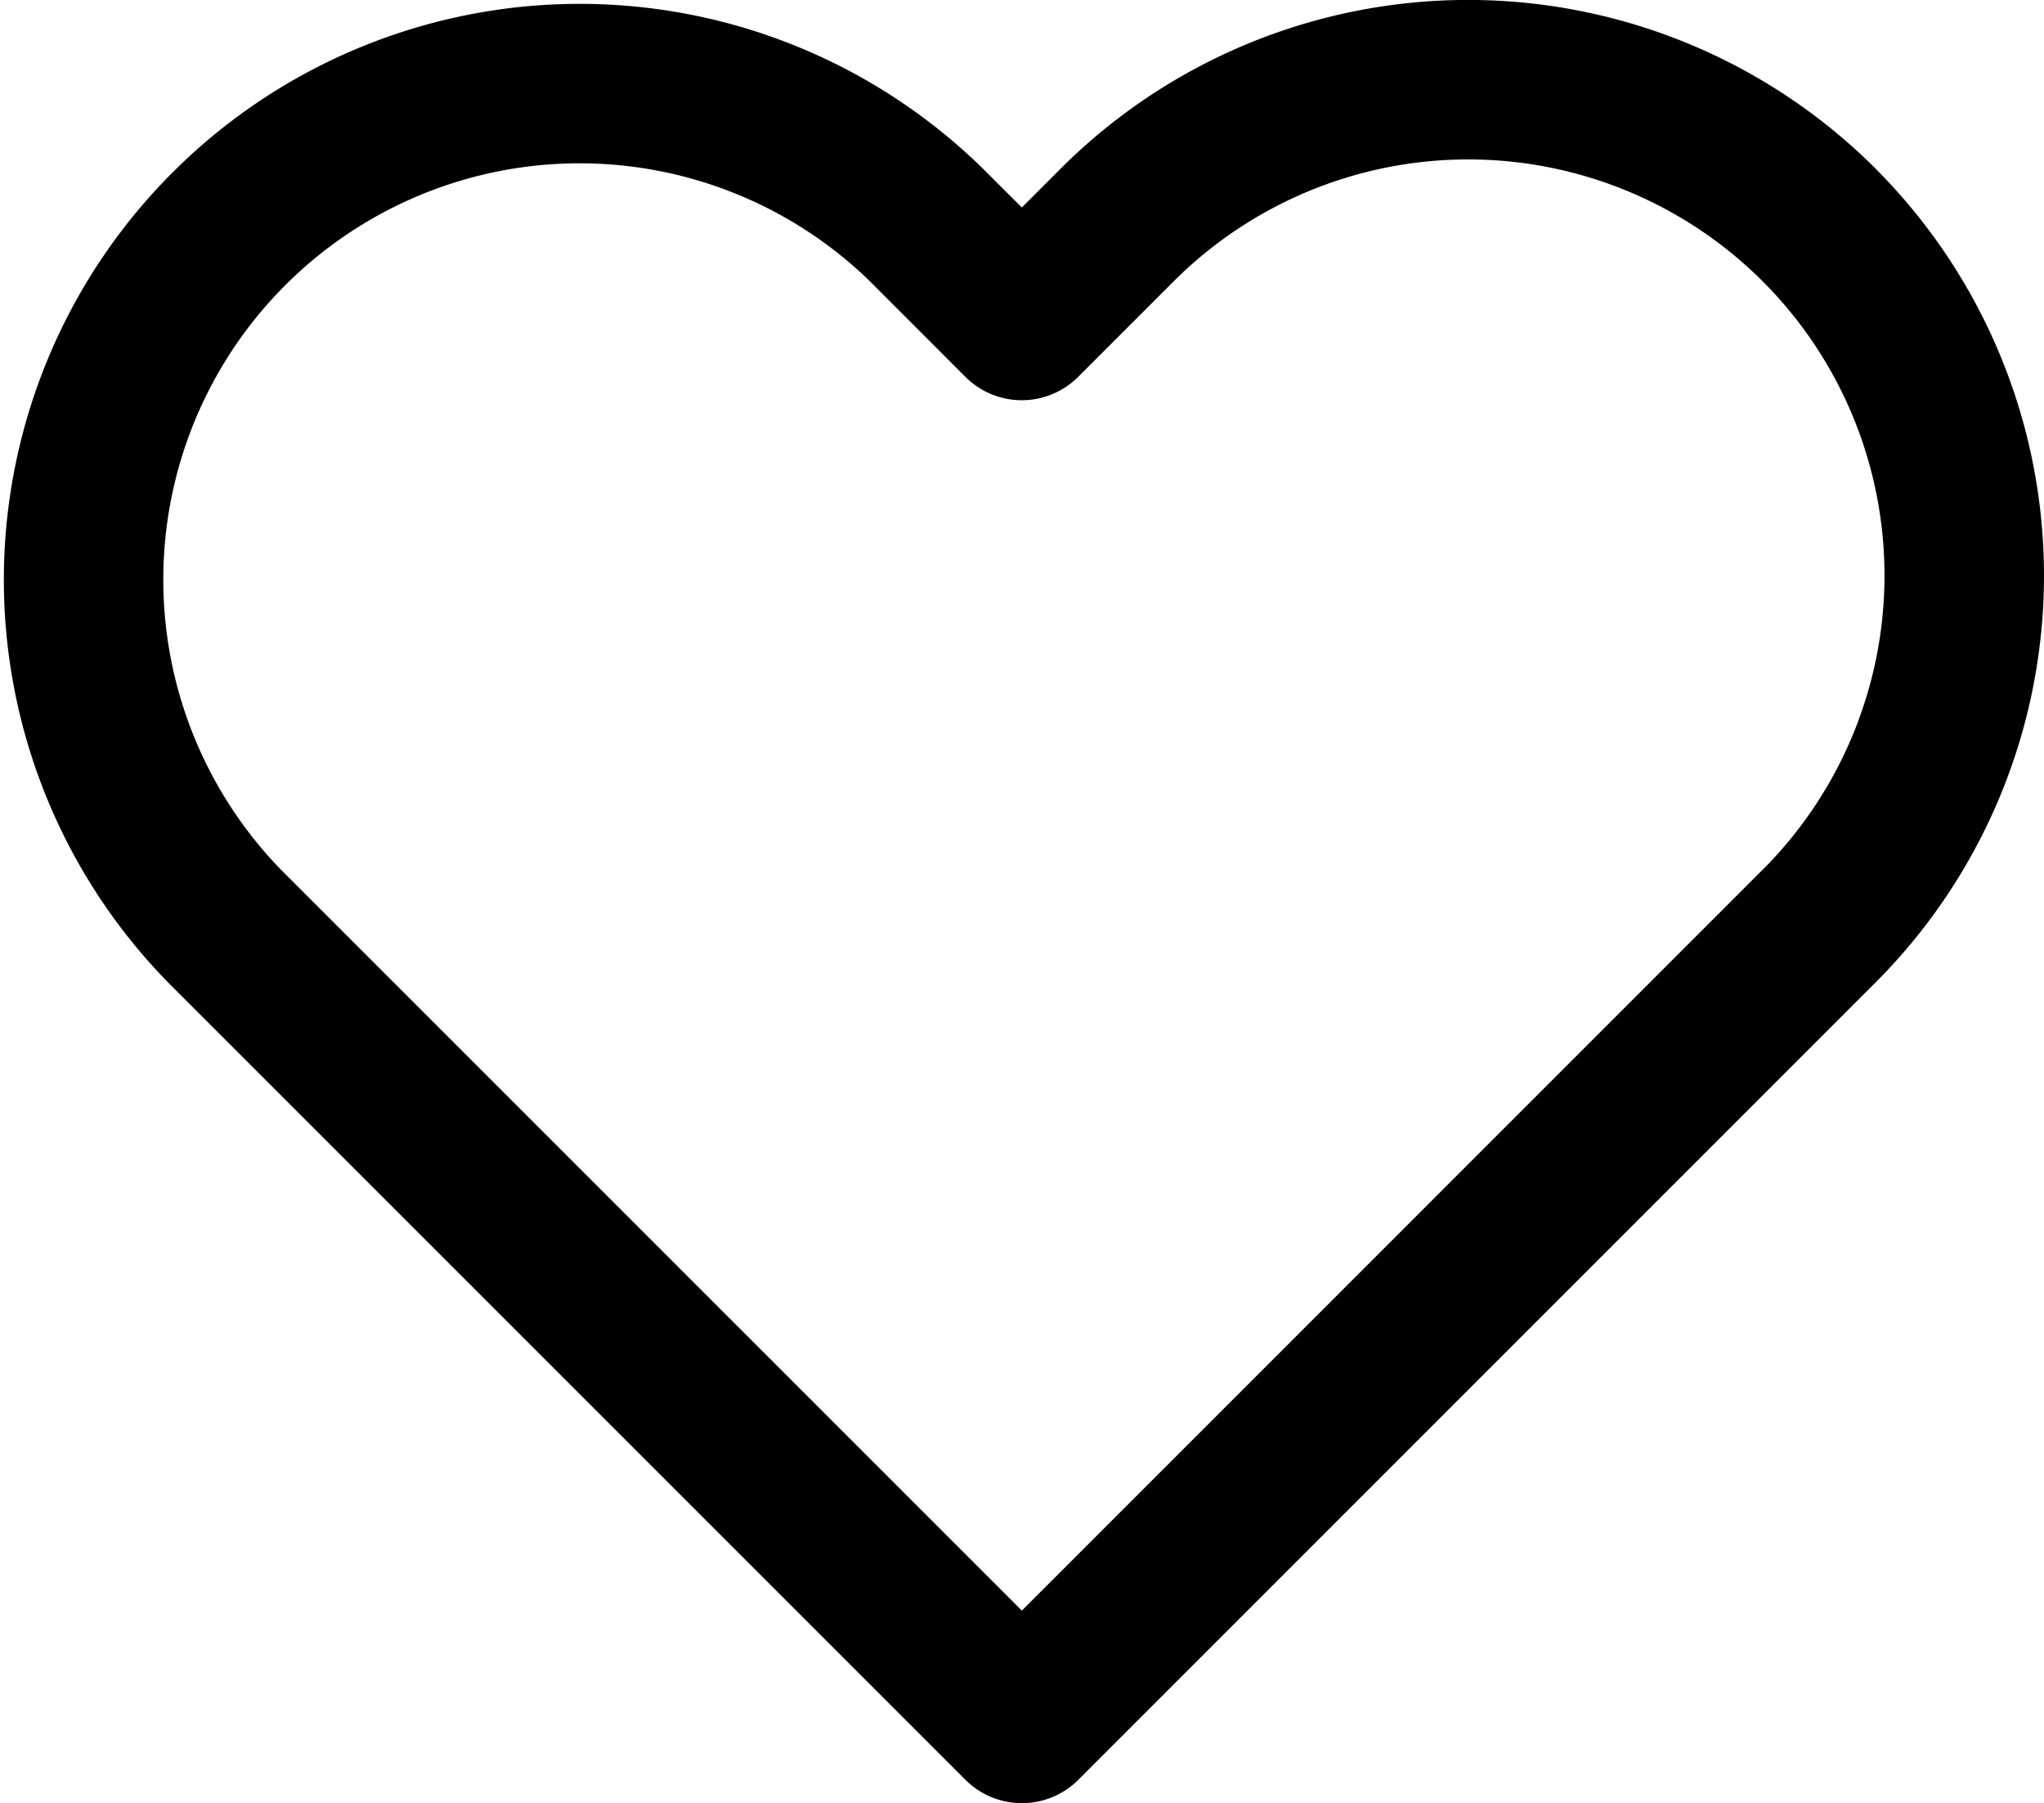 <svg xmlns="http://www.w3.org/2000/svg" viewBox="0 0 24 21.17"><path d="M22.021,3.393l-.002-.002a6.769,6.769,0,0,0-9.561,0l-.46.46L11.538,3.392a6.761,6.761,0,0,0-9.561,9.561l9.359,9.358a.938.938,0,0,0,1.325,0L22.019,12.953a6.759,6.759,0,0,0,.002-9.559Zm-1.327,8.235L11.998,20.324,3.301,11.628a4.888,4.888,0,0,1,6.912-6.912l1.122,1.123a.936.936,0,0,0,1.325,0l1.125-1.125a4.893,4.893,0,0,1,6.907-.001l.009.009a4.886,4.886,0,0,1-.006,6.906Z" transform="translate(0 -1.415)"/></svg>